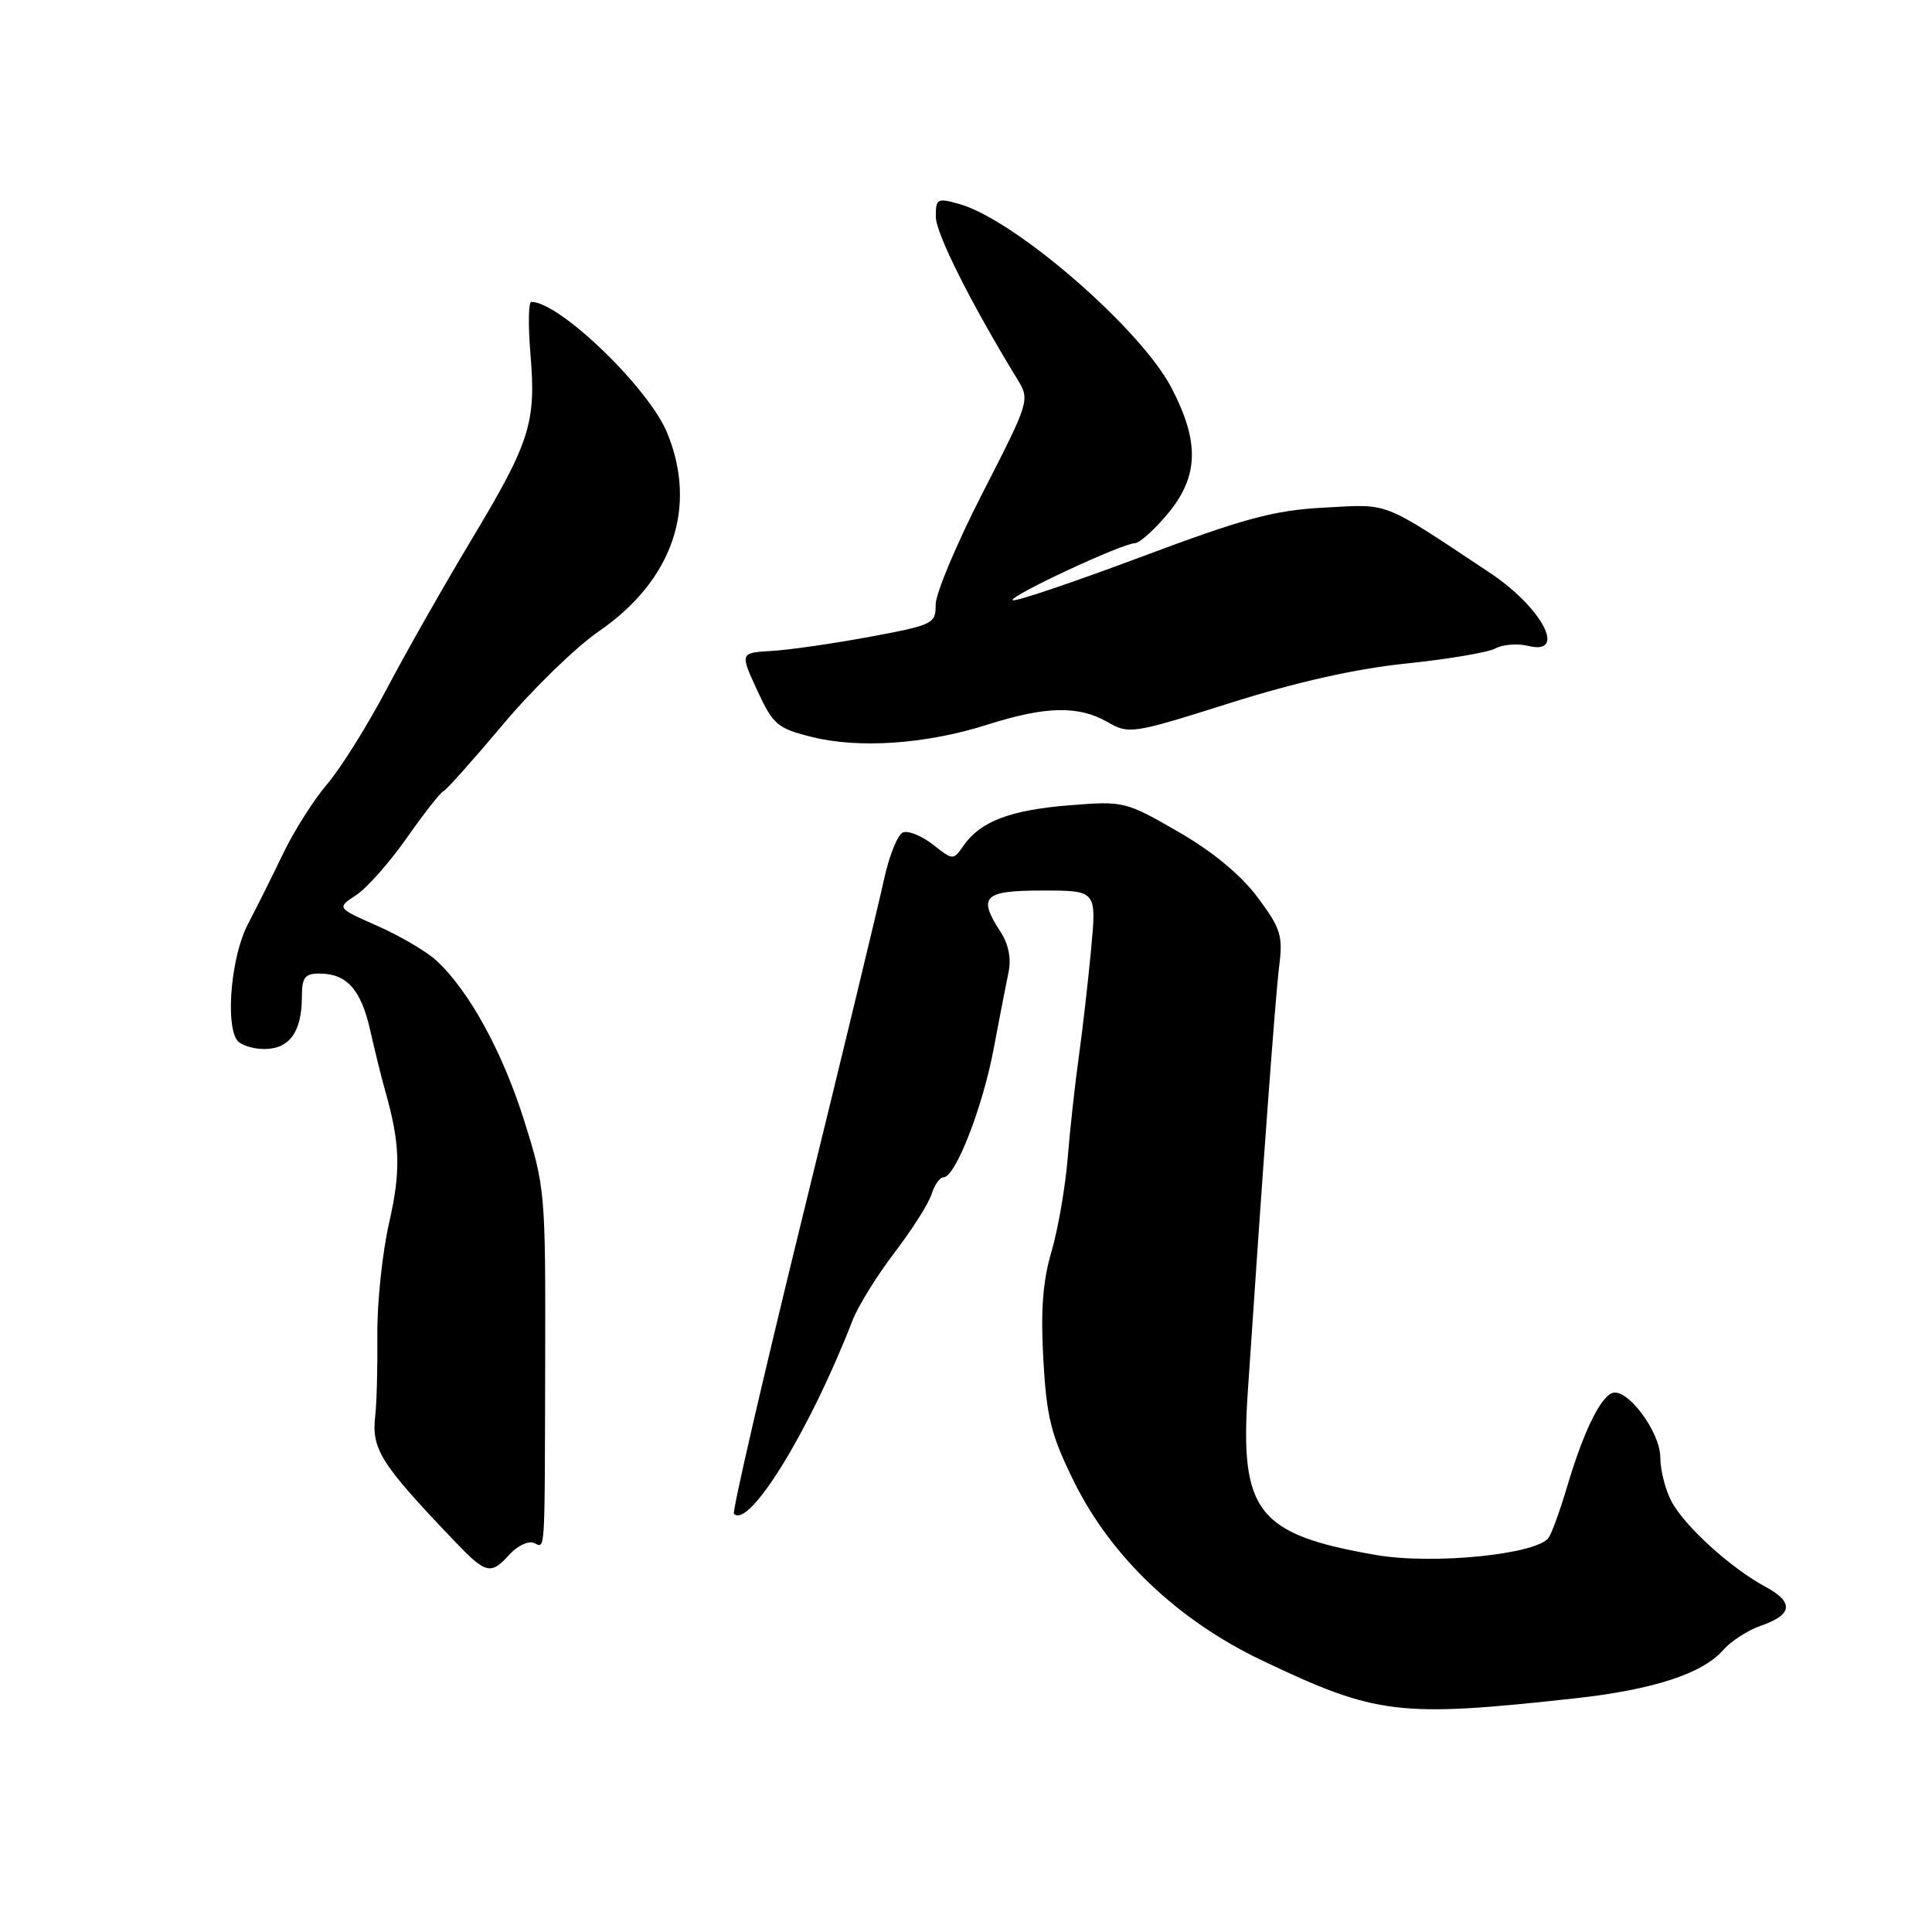 <?xml version="1.0" encoding="UTF-8" standalone="no"?>
<!DOCTYPE svg PUBLIC "-//W3C//DTD SVG 1.1//EN" "http://www.w3.org/Graphics/SVG/1.1/DTD/svg11.dtd" >
<svg xmlns="http://www.w3.org/2000/svg" xmlns:xlink="http://www.w3.org/1999/xlink" version="1.1" viewBox="0 0 256 256">
 <g >
 <path fill="currentColor"
d=" M 208.70 225.04 C 219.05 223.90 225.62 221.76 228.35 218.62 C 229.37 217.46 231.59 216.02 233.29 215.43 C 237.55 213.96 237.75 212.32 233.92 210.25 C 229.30 207.76 223.12 202.13 221.44 198.87 C 220.65 197.35 220.00 194.76 220.00 193.13 C 220.00 189.73 215.59 183.84 213.62 184.59 C 212.00 185.21 209.76 189.87 207.65 197.00 C 206.75 200.03 205.66 203.05 205.22 203.73 C 203.75 205.96 189.91 207.36 182.31 206.04 C 166.65 203.33 164.28 200.33 165.33 184.57 C 167.27 155.52 169.00 131.93 169.50 128.00 C 170.01 123.98 169.70 123.00 166.63 118.89 C 164.41 115.92 160.66 112.82 156.10 110.20 C 149.16 106.19 148.88 106.13 141.76 106.70 C 133.92 107.32 129.93 108.83 127.71 112.00 C 126.30 114.02 126.30 114.02 123.62 111.91 C 122.15 110.76 120.36 110.03 119.65 110.30 C 118.94 110.58 117.80 113.43 117.11 116.65 C 116.41 119.87 111.56 139.97 106.32 161.31 C 101.08 182.66 97.00 200.33 97.25 200.59 C 99.28 202.61 107.34 189.46 112.95 175.00 C 113.69 173.07 116.20 169.03 118.51 166.00 C 120.83 162.97 123.04 159.49 123.43 158.25 C 123.82 157.01 124.53 156.00 125.02 156.00 C 126.59 156.00 130.21 146.73 131.66 139.00 C 132.44 134.88 133.33 130.26 133.65 128.75 C 134.01 127.03 133.62 125.07 132.61 123.53 C 129.51 118.79 130.30 118.00 138.15 118.00 C 145.30 118.00 145.30 118.00 144.58 125.75 C 144.18 130.01 143.45 136.43 142.95 140.00 C 142.45 143.57 141.78 149.65 141.47 153.50 C 141.15 157.35 140.19 162.92 139.32 165.87 C 138.17 169.77 137.88 173.70 138.25 180.18 C 138.68 187.83 139.27 190.17 142.33 196.36 C 147.24 206.29 156.08 214.70 167.17 219.99 C 182.40 227.25 185.31 227.60 208.70 225.04 Z  M 67.53 205.96 C 68.54 204.85 69.96 204.16 70.69 204.43 C 72.29 205.05 72.17 207.04 72.24 180.00 C 72.29 158.00 72.23 157.30 69.46 148.50 C 66.59 139.38 62.17 131.31 57.85 127.30 C 56.54 126.09 53.03 124.02 50.04 122.70 C 44.61 120.30 44.61 120.30 47.19 118.61 C 48.60 117.69 51.62 114.28 53.89 111.04 C 56.16 107.81 58.35 105.01 58.76 104.83 C 59.17 104.65 62.73 100.66 66.67 95.97 C 70.61 91.28 76.33 85.72 79.38 83.63 C 89.13 76.91 92.46 67.24 88.41 57.37 C 85.97 51.41 74.15 40.00 70.40 40.00 C 70.02 40.00 69.97 43.12 70.29 46.94 C 71.05 56.03 70.25 58.56 62.45 71.55 C 58.84 77.56 53.79 86.45 51.23 91.31 C 48.67 96.17 45.12 101.84 43.34 103.91 C 41.57 105.99 38.95 110.12 37.52 113.09 C 36.09 116.07 33.98 120.30 32.83 122.50 C 30.70 126.56 29.85 135.33 31.35 137.75 C 31.77 138.44 33.43 139.00 35.02 139.00 C 38.36 139.00 40.00 136.72 40.00 132.07 C 40.00 129.53 40.40 129.00 42.31 129.00 C 45.94 129.00 47.83 131.10 49.05 136.50 C 49.67 139.25 50.56 142.85 51.03 144.50 C 53.03 151.55 53.14 155.10 51.56 162.03 C 50.66 165.97 49.96 172.64 50.00 176.85 C 50.04 181.06 49.92 185.85 49.73 187.50 C 49.20 192.02 50.34 193.85 60.17 204.15 C 64.40 208.58 65.02 208.74 67.53 205.96 Z  M 130.84 96.02 C 138.56 93.56 142.91 93.47 146.76 95.68 C 149.60 97.31 150.06 97.24 163.00 93.15 C 171.83 90.36 179.69 88.60 186.33 87.92 C 191.83 87.35 197.15 86.46 198.15 85.92 C 199.14 85.39 201.09 85.24 202.48 85.58 C 207.73 86.90 204.34 80.49 197.33 75.84 C 182.91 66.27 184.22 66.79 175.50 67.26 C 168.76 67.62 164.91 68.66 151.08 73.84 C 142.04 77.22 134.45 79.78 134.19 79.53 C 133.67 79.00 148.67 72.01 150.37 71.98 C 150.99 71.97 152.96 70.20 154.75 68.05 C 158.85 63.11 158.97 58.54 155.20 51.34 C 151.10 43.51 134.54 29.16 127.17 27.05 C 124.19 26.20 124.00 26.30 124.00 28.72 C 124.00 30.92 128.65 40.18 134.81 50.26 C 136.48 52.99 136.43 53.15 130.23 65.26 C 126.77 71.99 123.96 78.68 123.98 80.13 C 124.00 82.64 123.63 82.82 115.25 84.38 C 110.44 85.27 104.60 86.12 102.27 86.25 C 98.04 86.50 98.04 86.50 100.33 91.46 C 102.43 96.02 103.00 96.51 107.56 97.65 C 113.85 99.22 122.74 98.60 130.84 96.02 Z "/>
</g>
</svg>